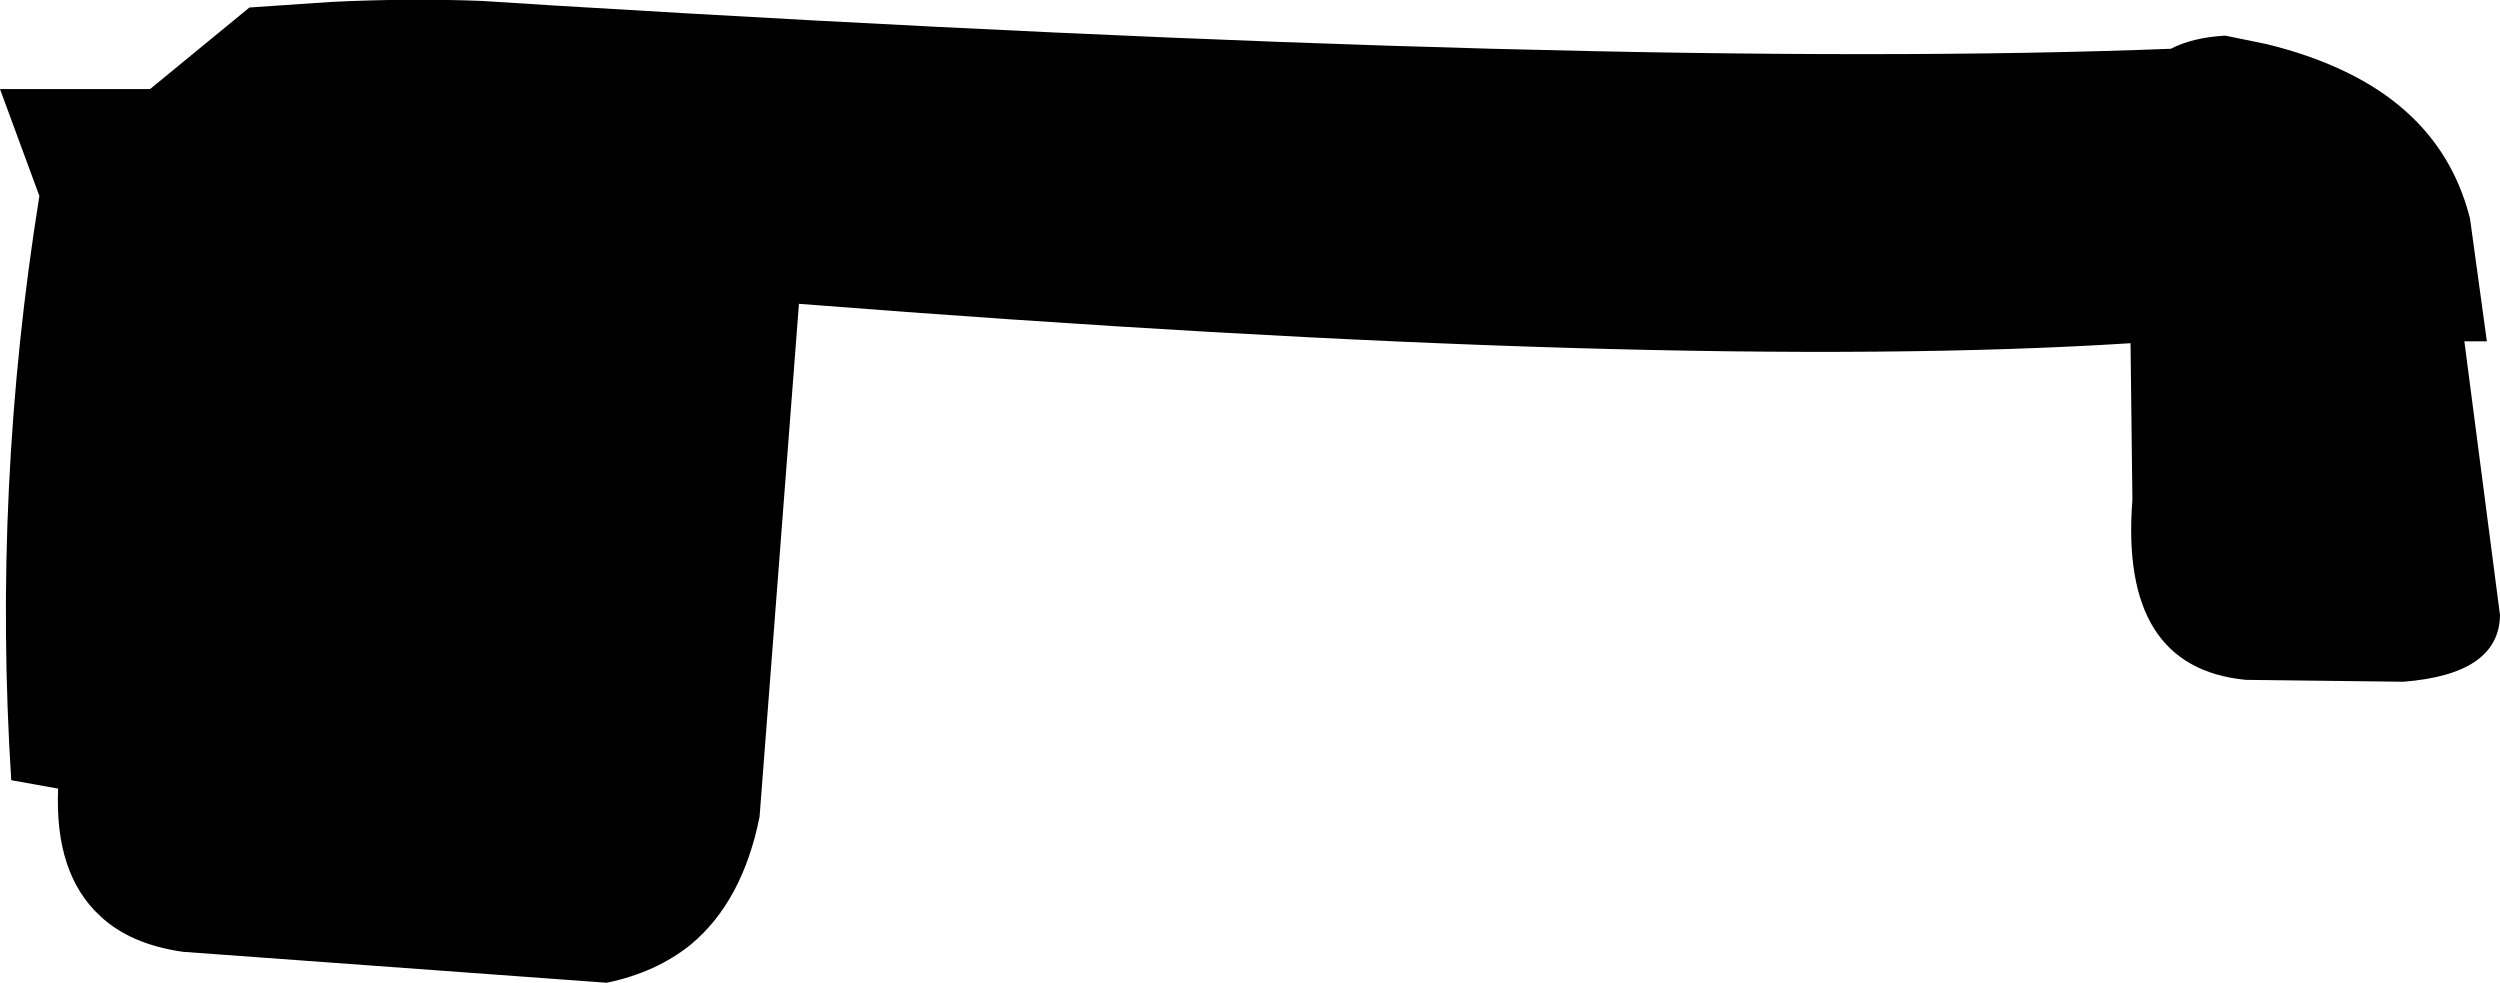<?xml version="1.0" encoding="UTF-8" standalone="no"?>
<svg xmlns:xlink="http://www.w3.org/1999/xlink" height="52.4px" width="133.3px" xmlns="http://www.w3.org/2000/svg">
  <g transform="matrix(1.0, 0.0, 0.0, 1.0, -144.7, -237.65)">
    <path d="M158.0 238.05 L162.4 237.75 Q166.6 237.55 170.4 237.7 L174.35 237.95 Q231.1 241.4 260.45 240.25 261.6 239.65 263.35 239.55 L265.55 240.0 Q267.8 240.55 269.6 241.4 275.05 243.95 276.4 249.3 L277.3 255.85 276.1 255.85 278.0 270.45 Q277.95 273.6 272.85 274.0 L264.45 273.9 Q257.7 273.25 258.4 264.3 L258.3 255.95 Q233.95 257.5 187.3 253.85 L185.2 281.2 Q184.3 285.7 181.55 288.0 179.7 289.5 177.05 290.05 L154.45 288.4 Q151.65 288.0 150.05 286.5 147.6 284.25 147.8 279.7 L145.3 279.25 Q144.3 263.65 146.8 248.1 L144.7 242.4 152.7 242.4 158.0 238.05" fill="#000000" fill-rule="evenodd" stroke="none"/>
  </g>
</svg>
